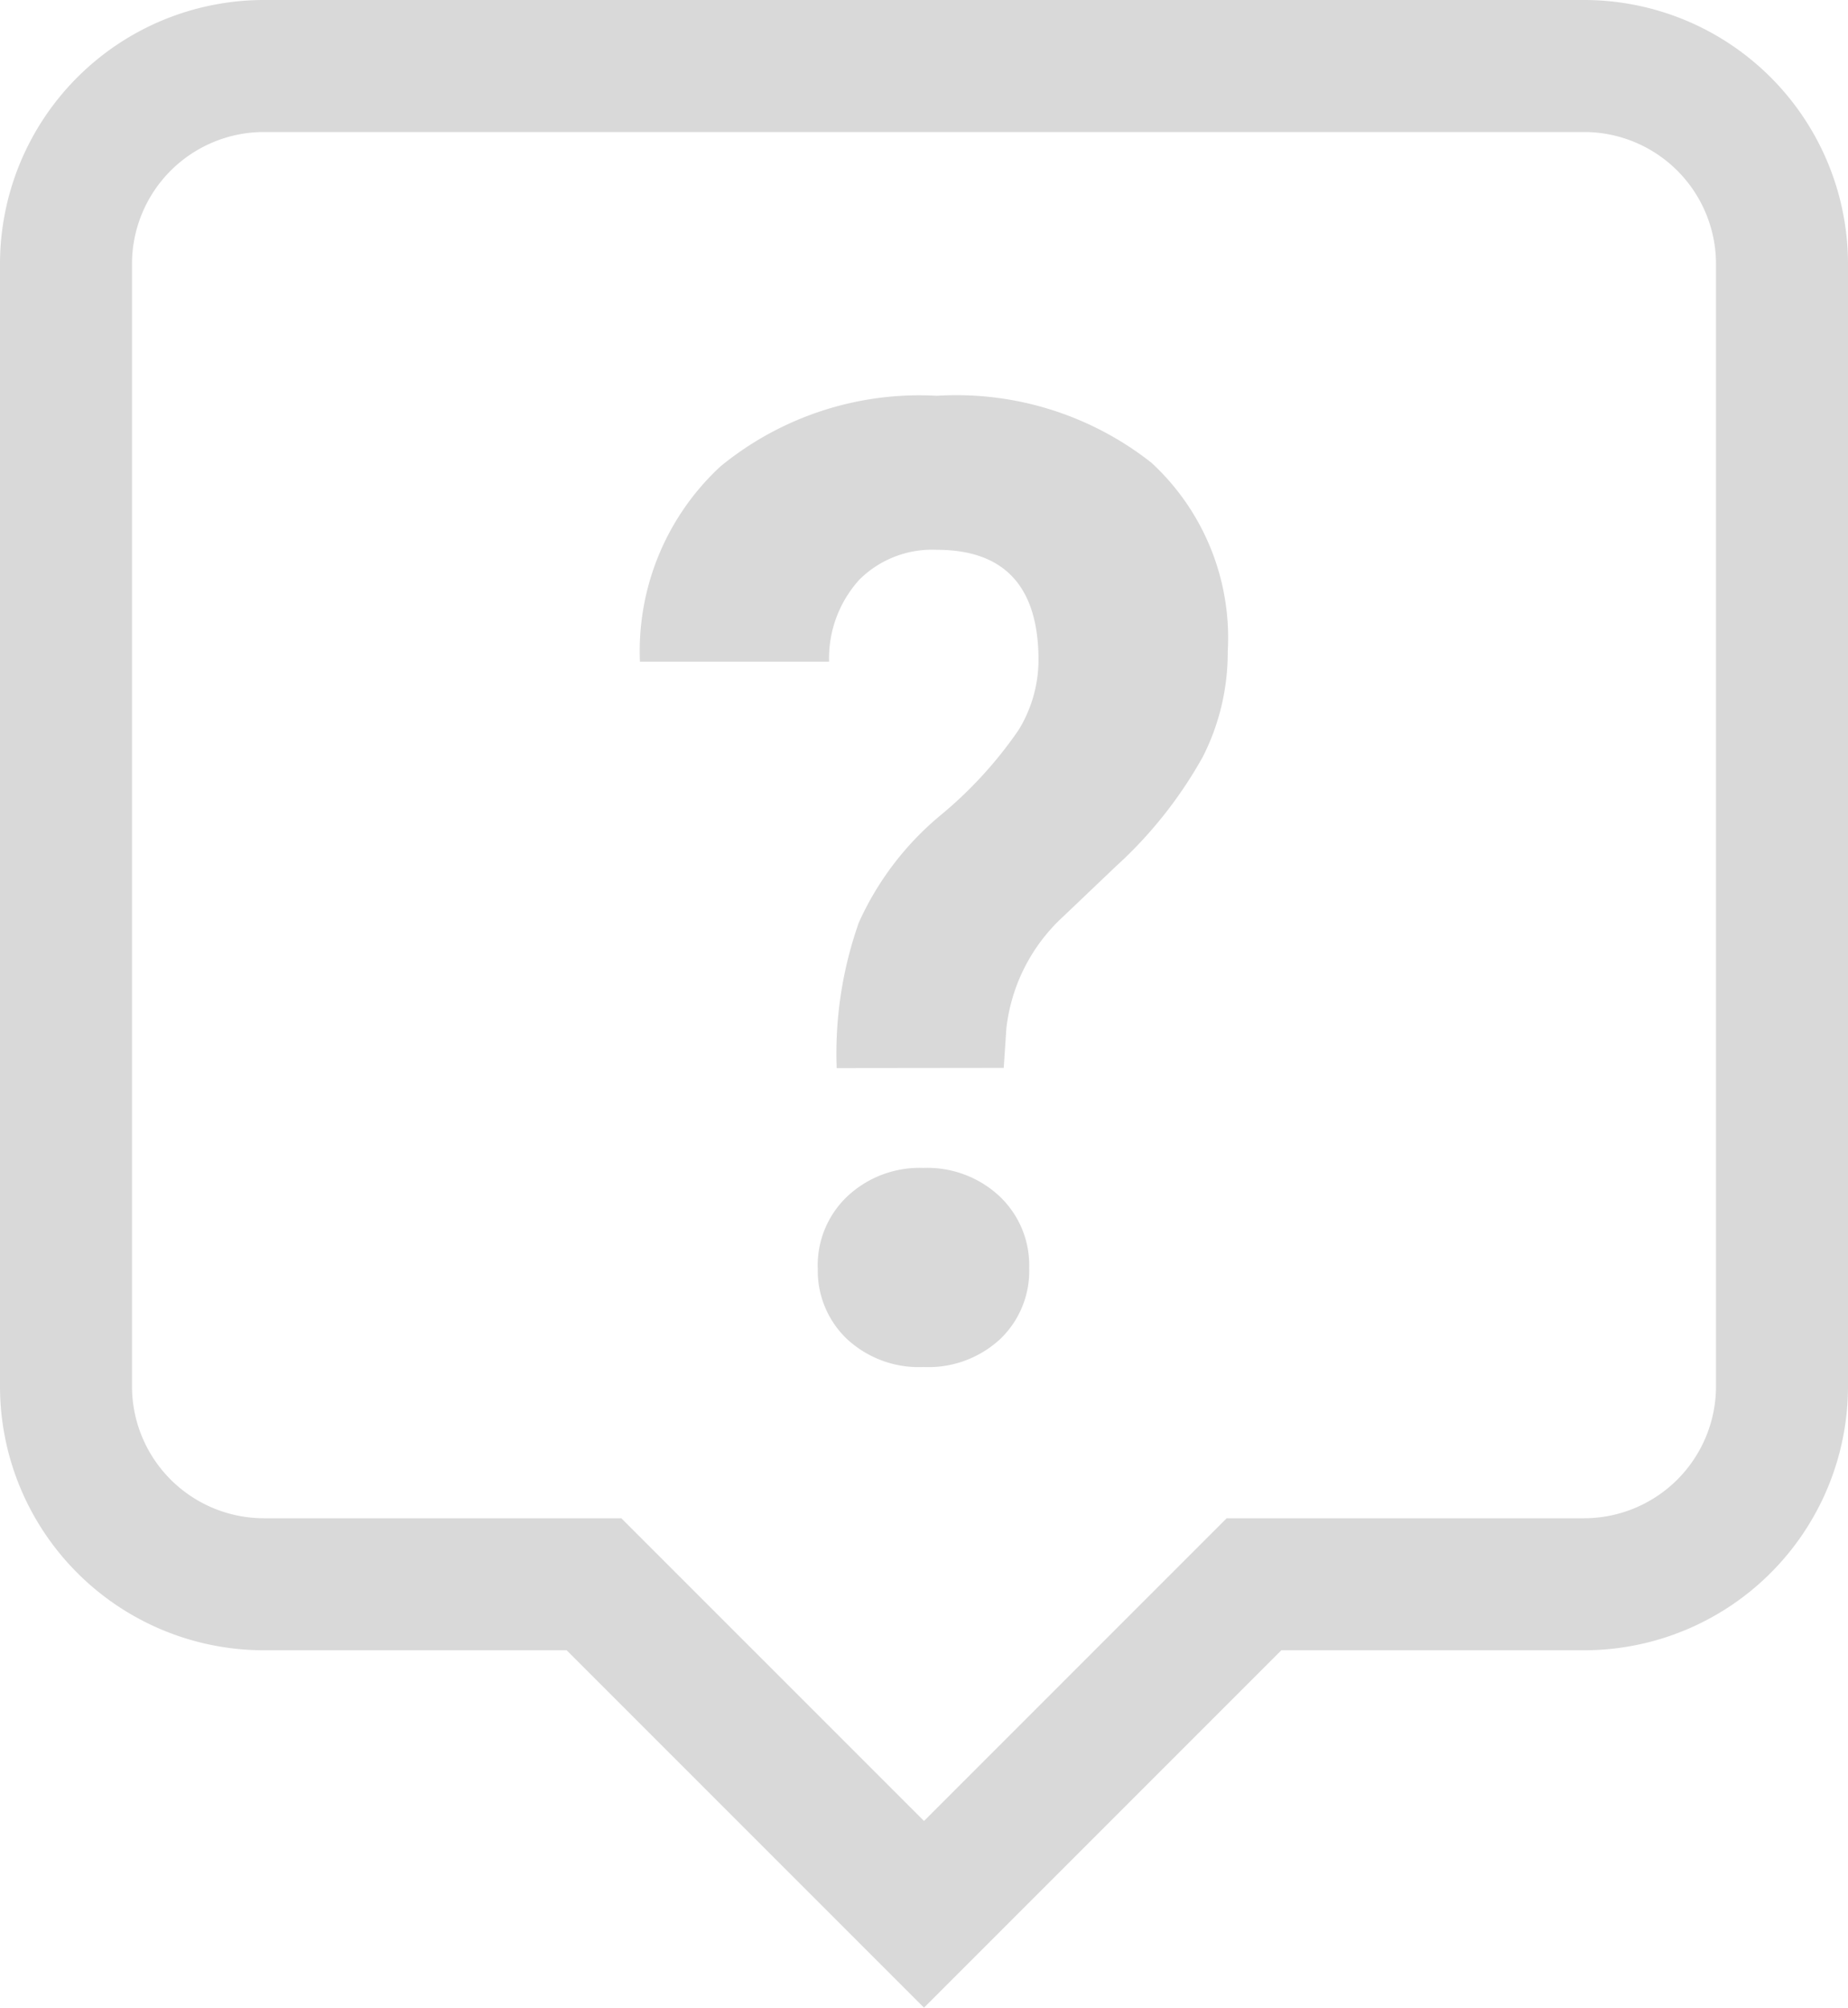 <svg xmlns="http://www.w3.org/2000/svg" width="28" height="30.414" viewBox="0 0 28 30.414">
  <g id="_6" data-name="6" transform="translate(-16 -17)">
    <path id="Path_40489" data-name="Path 40489" d="M3,0H23a3,3,0,0,1,3,3V20a3,3,0,0,1-3,3H18l-5,5L8,23H3a3,3,0,0,1-3-3V3A3,3,0,0,1,3,0Z" transform="translate(17 18)" fill="none" stroke="#d9d9d9" stroke-width="2"/>
    <path id="Path_40487" data-name="Path 40487" d="M-7.478-5.675a5.947,5.947,0,0,1,.336-2.206A4.526,4.526,0,0,1-5.911-9.5,6.292,6.292,0,0,0-4.72-10.8a2.036,2.036,0,0,0,.3-1.054q0-1.673-1.542-1.673a1.562,1.562,0,0,0-1.171.451,1.771,1.771,0,0,0-.46,1.243h-2.866a3.812,3.812,0,0,1,1.221-2.958,4.753,4.753,0,0,1,3.277-1.069,4.773,4.773,0,0,1,3.252,1.014,3.607,3.607,0,0,1,1.156,2.864,3.487,3.487,0,0,1-.376,1.588A6.542,6.542,0,0,1-3.247-8.732l-.8.762a2.714,2.714,0,0,0-.86,1.692l-.04.6Zm-.287,3.03a1.439,1.439,0,0,1,.45-1.089,1.6,1.6,0,0,1,1.152-.429,1.6,1.6,0,0,1,1.152.429,1.439,1.439,0,0,1,.45,1.089A1.427,1.427,0,0,1-5-1.571a1.6,1.6,0,0,1-1.161.424,1.6,1.6,0,0,1-1.161-.424A1.427,1.427,0,0,1-7.764-2.645Z" transform="translate(36.155 38.856)" fill="#d9d9d9"/>
  </g>
</svg>
